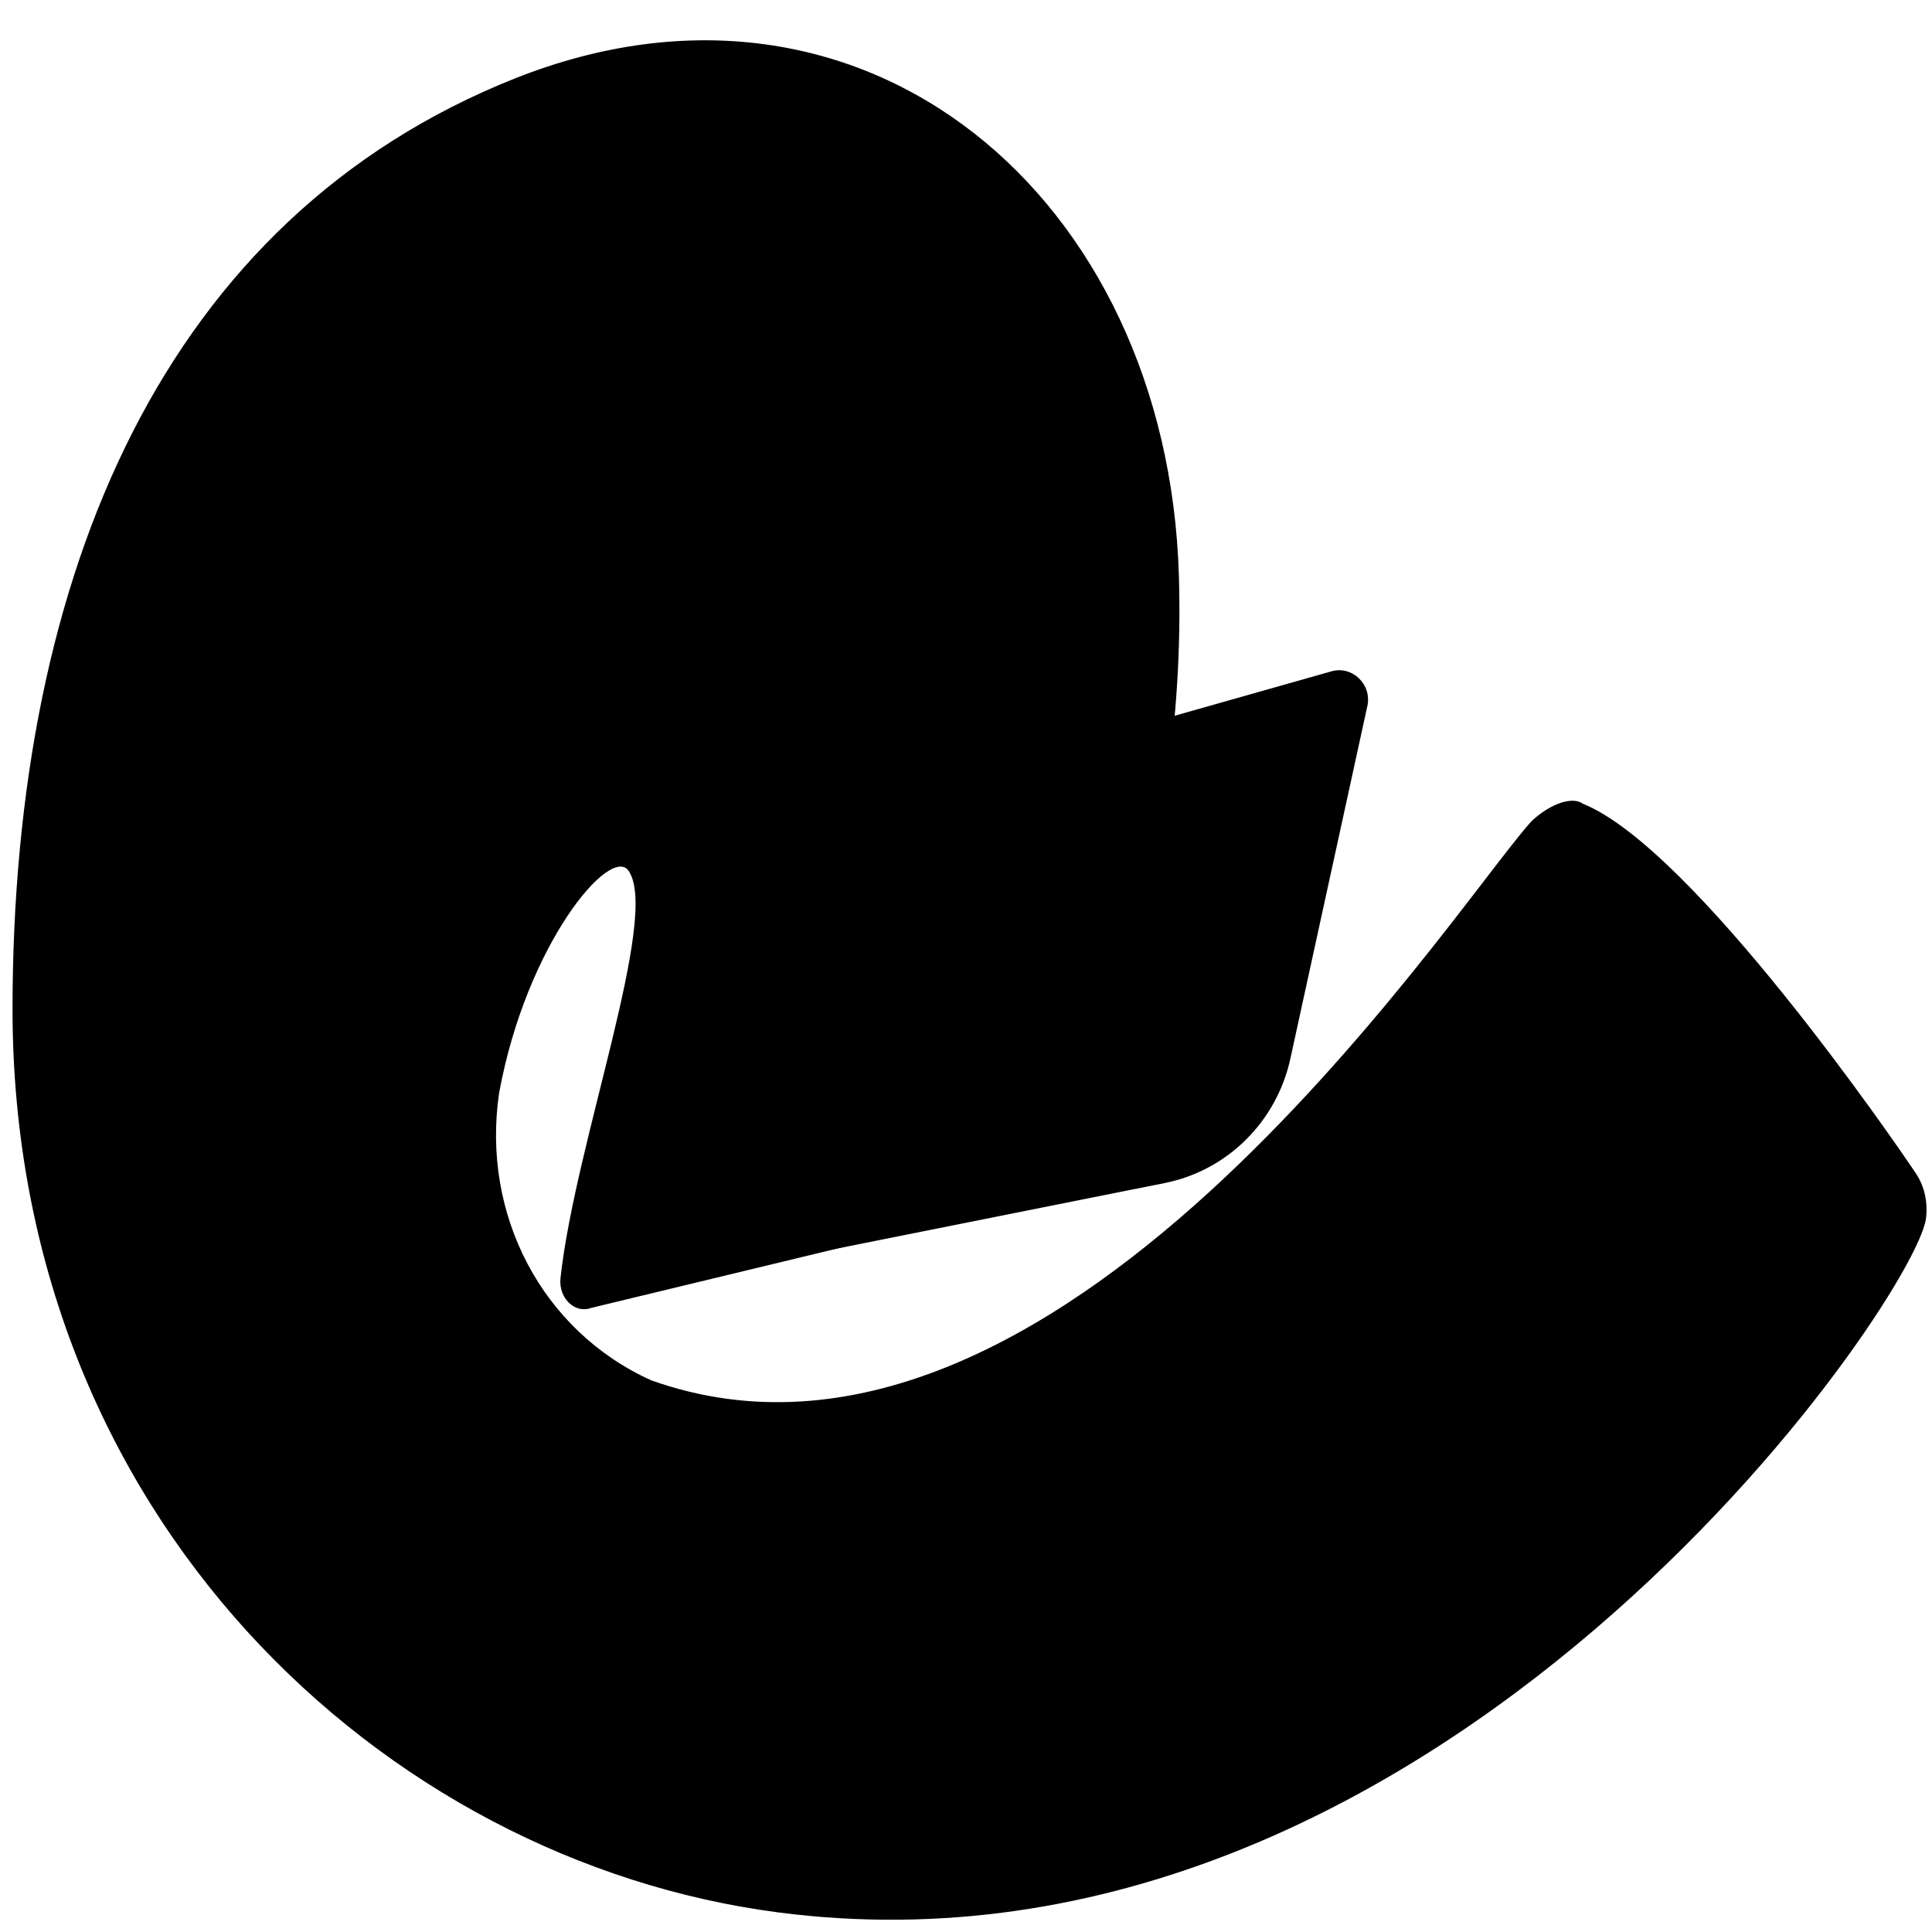 <?xml version="1.0" encoding="UTF-8"?>
<svg id="Layer_2" xmlns="http://www.w3.org/2000/svg" version="1.1" viewBox="0 0 1080 1080">
  <!-- Generator: Adobe Illustrator 29.3.0, SVG Export Plug-In . SVG Version: 2.1.0 Build 146)  -->
  <path d="M884.6,449.1c-8.2-5.2-23.8,4.3-30.2,11.9-47.3,54.5-266.1,390.5-490.4,310.6-61-27.6-95-92.6-85-160.6,15.3-83.4,62.3-138.9,72.4-124.2,17.6,25.7-29.9,152.2-38.1,227.8-1.1,11.1,8.1,20,17.3,16.5l232.4-56.1c9-3.6,16.8-10.8,21.5-20.4,18.6-37.2,79.6-166.6,74.5-333-6.4-211.4-175.7-355.5-371.3-277.7C92,121.9,7.2,320.3,7,563.6c-.2,284,207.5,476.6,427.7,505.4,369.8,48.4,635.3-341.7,641.9-387.6,1.2-8.9-.7-18.1-5.5-25.3-11.1-16.7-124.8-182.4-186.5-206.9h0Z"/>
  <path d="M562.4,426.8l181.8-51.5c11.7-3.4,22.7,7.3,20.2,19.2l-43.1,197.4c-7.7,35.1-35.2,62.4-70.1,69.4l-300.6,60.1,211.9-294.5h-.1Z"/>
</svg>